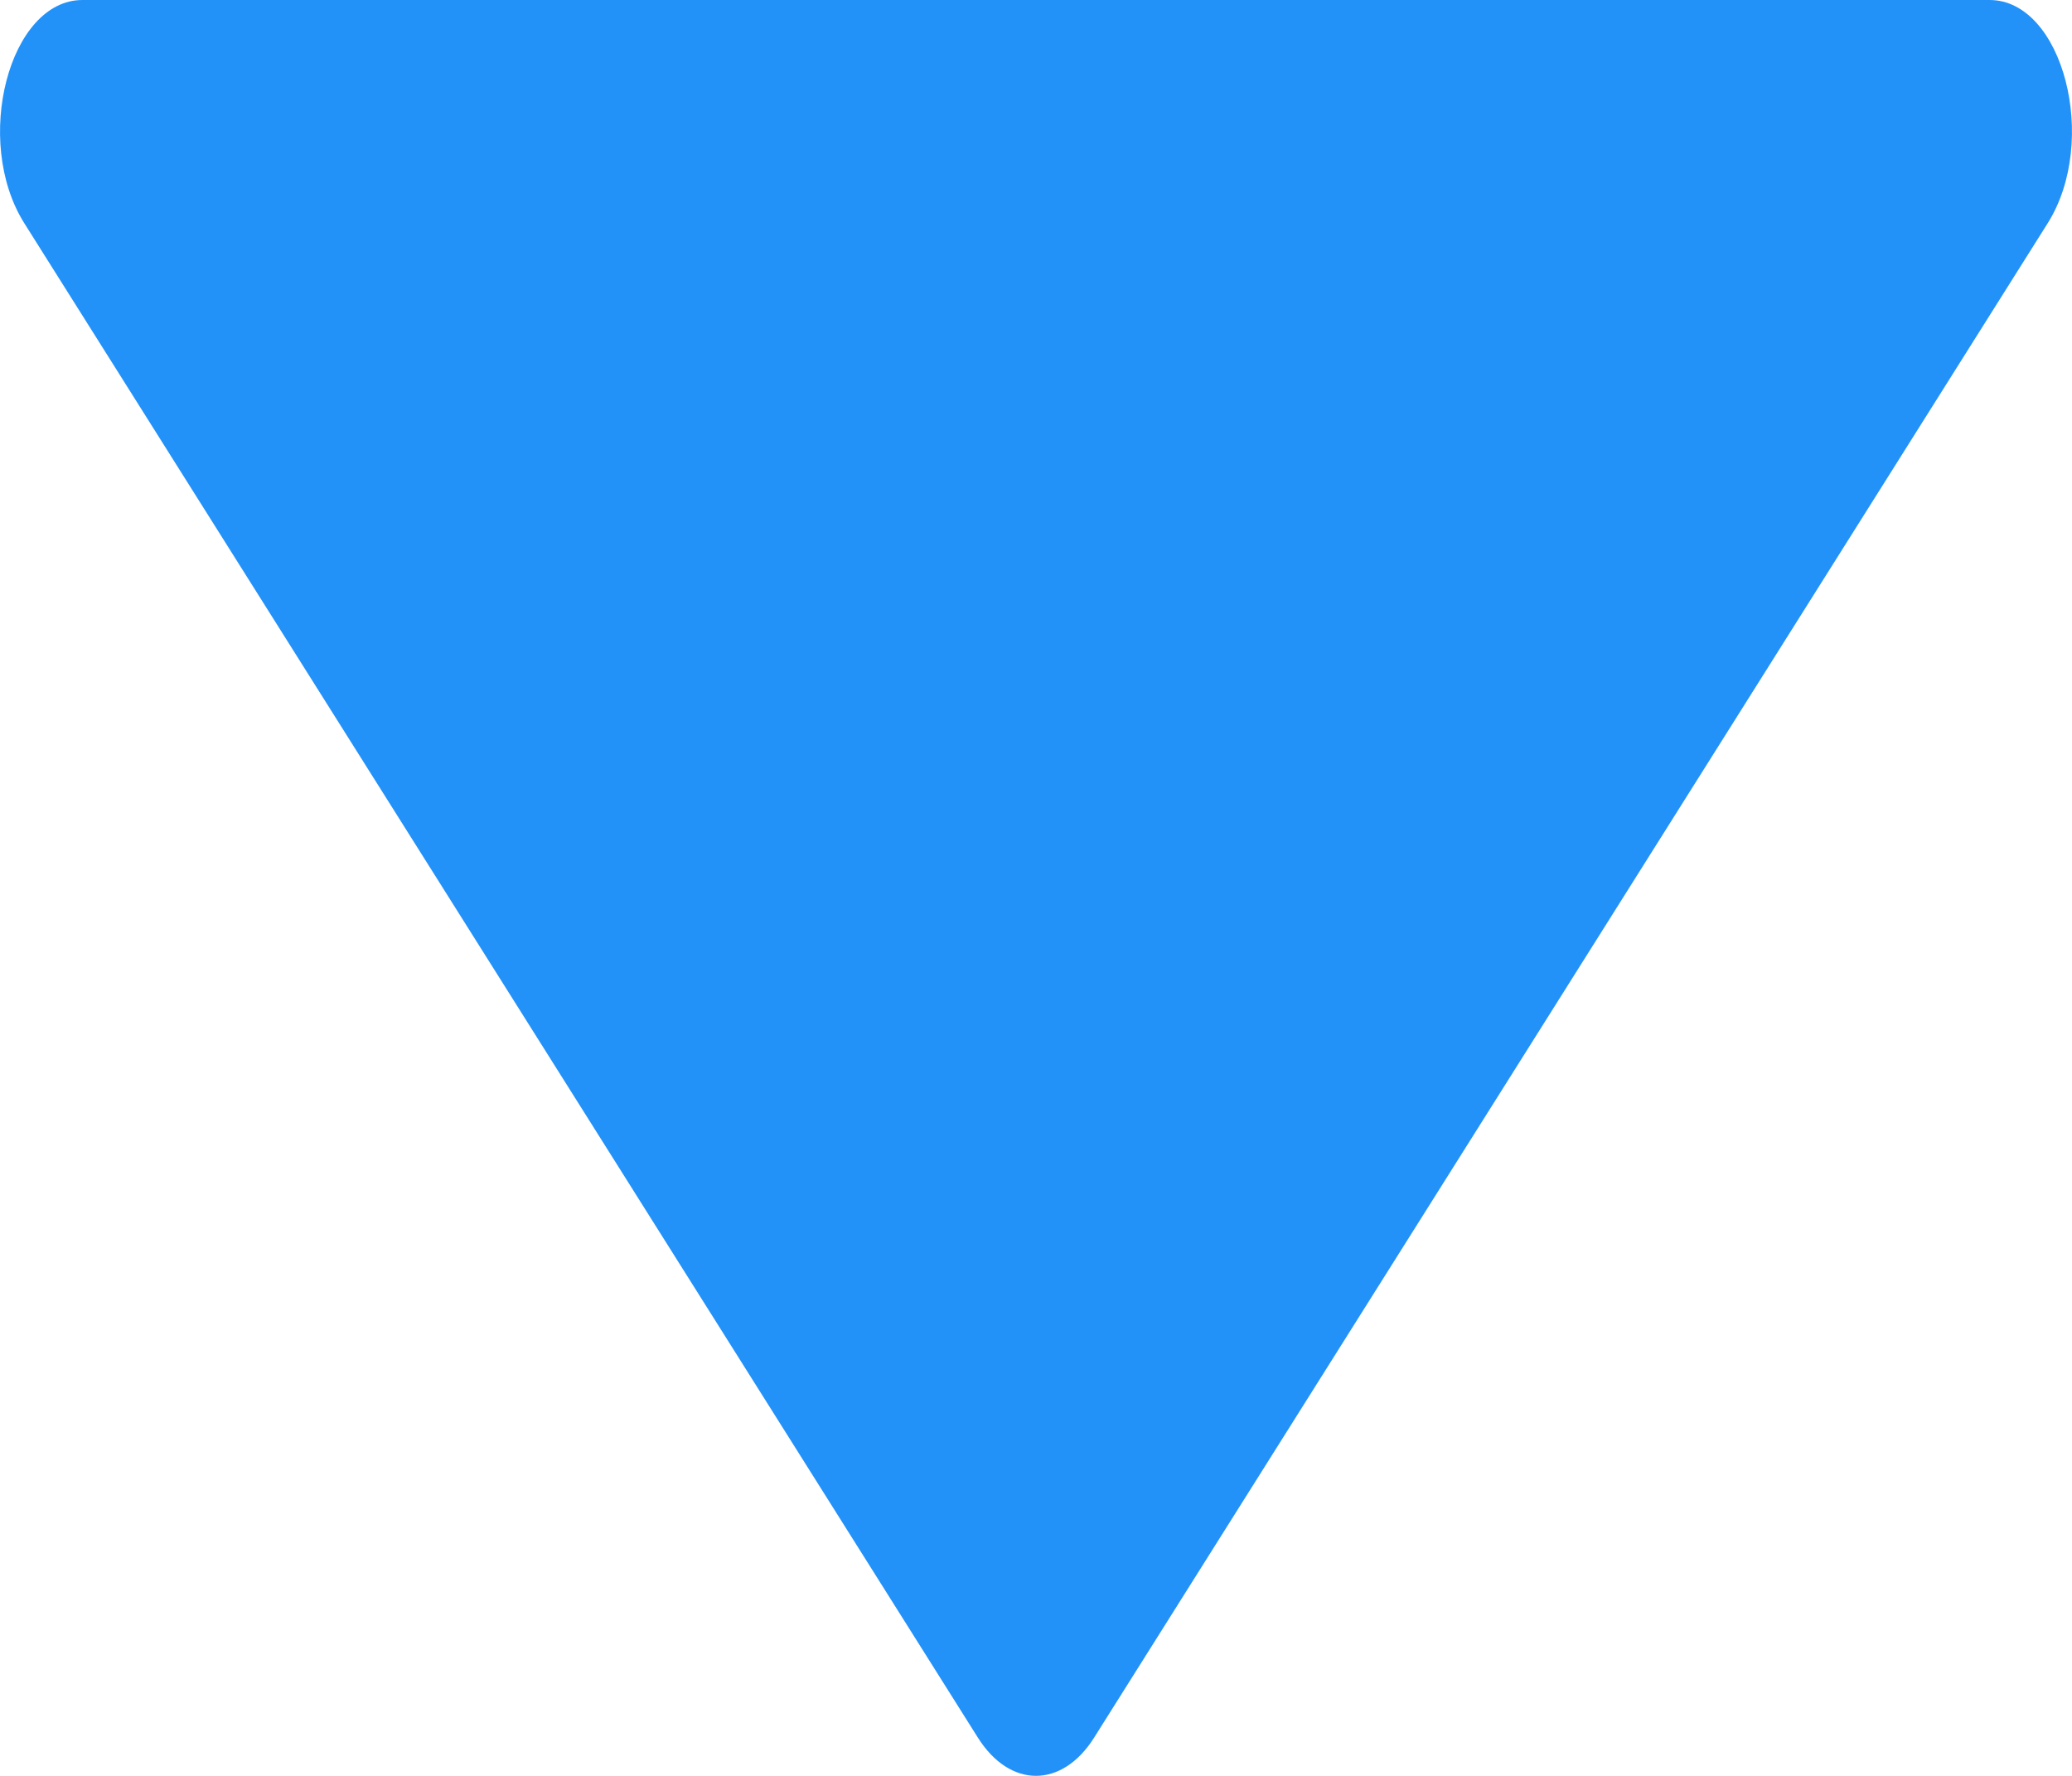 <svg width="14" height="12" viewBox="0 0 14 12" fill="none" xmlns="http://www.w3.org/2000/svg">
<path d="M6.607 11.741L0.164 1.508C-0.186 0.951 0.062 0 0.557 0L13.443 0C13.938 0 14.186 0.951 13.836 1.508L7.393 11.741C7.176 12.086 6.824 12.086 6.607 11.741Z" fill="#2292F9"/>
</svg>
